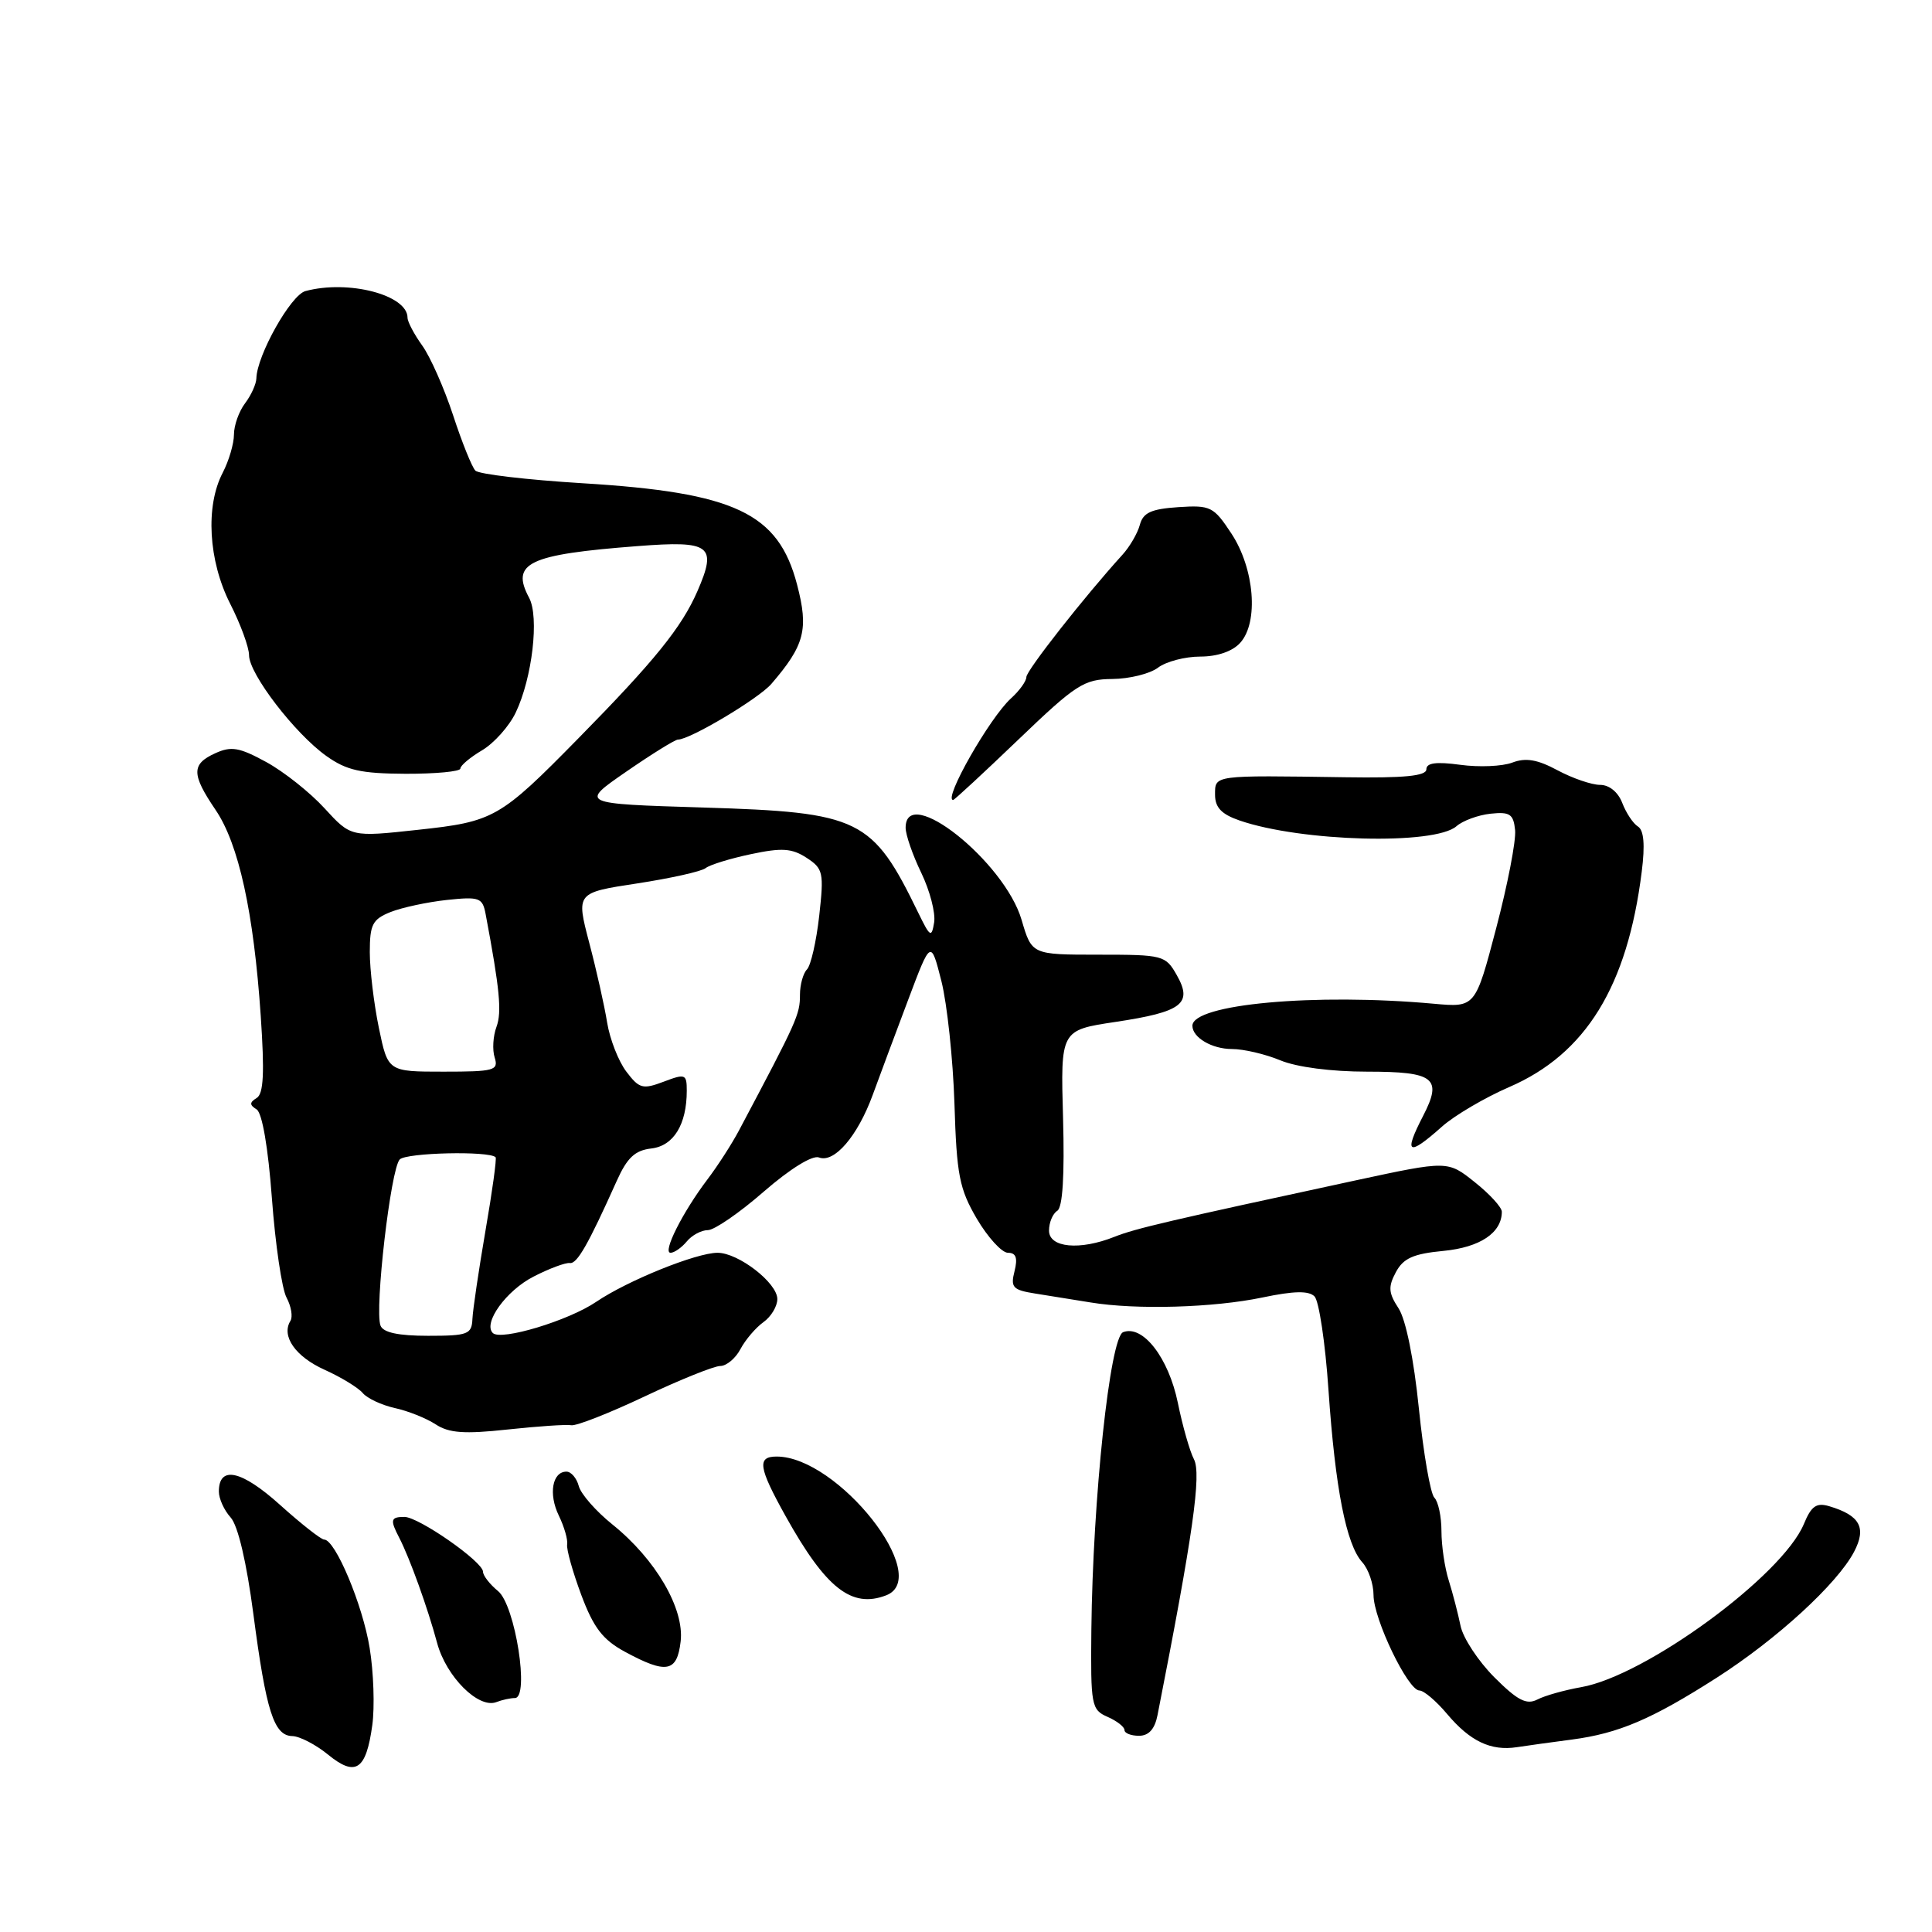 <?xml version="1.0" encoding="UTF-8" standalone="no"?>
<!DOCTYPE svg PUBLIC "-//W3C//DTD SVG 1.1//EN" "http://www.w3.org/Graphics/SVG/1.1/DTD/svg11.dtd" >
<svg xmlns="http://www.w3.org/2000/svg" xmlns:xlink="http://www.w3.org/1999/xlink" version="1.1" viewBox="0 0 256 256">
 <g >
 <path fill="currentColor"
d=" M 49.33 228.60 C 49.66 226.19 49.51 221.58 48.98 218.36 C 48.06 212.66 44.43 204.00 42.95 204.00 C 42.55 204.00 39.91 201.93 37.10 199.40 C 31.99 194.80 29.00 194.15 29.00 197.64 C 29.00 198.58 29.70 200.12 30.56 201.07 C 31.53 202.13 32.67 207.00 33.57 213.85 C 35.26 226.75 36.29 229.99 38.73 230.04 C 39.70 230.06 41.83 231.16 43.46 232.49 C 47.12 235.48 48.51 234.56 49.33 228.60 Z  M 208.29 230.50 C 214.49 229.68 218.89 227.80 227.50 222.29 C 235.44 217.20 243.43 209.88 245.67 205.63 C 247.35 202.43 246.47 200.80 242.38 199.58 C 240.69 199.08 240.01 199.55 239.03 201.92 C 236.19 208.78 218.05 222.07 209.50 223.56 C 207.30 223.95 204.69 224.68 203.70 225.20 C 202.27 225.93 201.08 225.32 198.01 222.25 C 195.88 220.11 193.86 217.05 193.53 215.43 C 193.20 213.82 192.50 211.12 191.97 209.43 C 191.43 207.74 191.00 204.79 191.00 202.88 C 191.00 200.97 190.58 198.97 190.06 198.45 C 189.54 197.93 188.62 192.62 188.01 186.65 C 187.34 180.06 186.28 174.83 185.31 173.35 C 183.98 171.32 183.92 170.51 184.96 168.57 C 185.95 166.72 187.27 166.13 191.27 165.75 C 196.12 165.28 199.00 163.35 199.00 160.56 C 199.00 159.98 197.39 158.21 195.41 156.64 C 191.83 153.78 191.83 153.78 179.66 156.40 C 154.92 161.74 150.44 162.78 147.68 163.88 C 143.07 165.72 139.00 165.33 139.00 163.06 C 139.00 161.99 139.49 160.82 140.09 160.44 C 140.81 160.00 141.07 155.78 140.86 148.14 C 140.53 136.50 140.53 136.50 147.81 135.41 C 156.65 134.08 158.07 132.99 155.93 129.21 C 154.44 126.58 154.12 126.50 145.56 126.50 C 136.72 126.50 136.72 126.50 135.37 121.90 C 133.11 114.16 120.00 103.75 120.00 109.68 C 120.00 110.61 120.93 113.30 122.07 115.65 C 123.21 118.01 123.98 120.96 123.78 122.22 C 123.44 124.29 123.25 124.18 121.70 121.00 C 115.59 108.42 114.00 107.64 93.16 107.00 C 76.82 106.50 76.82 106.50 82.98 102.25 C 86.37 99.91 89.45 98.00 89.83 98.00 C 91.43 98.00 100.53 92.57 102.21 90.62 C 106.62 85.50 107.17 83.40 105.62 77.48 C 103.14 67.97 97.41 65.26 77.16 64.03 C 69.82 63.58 63.44 62.83 62.99 62.36 C 62.53 61.89 61.20 58.58 60.03 55.00 C 58.85 51.42 57.02 47.28 55.95 45.79 C 54.88 44.30 54.00 42.64 54.00 42.10 C 54.00 39.08 46.17 37.04 40.47 38.57 C 38.53 39.09 34.04 47.09 33.97 50.14 C 33.95 50.89 33.28 52.37 32.47 53.44 C 31.66 54.51 31.00 56.37 31.00 57.58 C 31.00 58.78 30.33 61.06 29.51 62.64 C 27.20 67.06 27.61 74.30 30.50 80.00 C 31.88 82.71 33.00 85.78 33.00 86.82 C 33.00 89.29 39.07 97.20 43.24 100.17 C 45.92 102.08 47.80 102.50 53.75 102.53 C 57.74 102.54 61.00 102.23 61.00 101.84 C 61.00 101.44 62.30 100.35 63.89 99.41 C 65.47 98.47 67.48 96.22 68.34 94.41 C 70.53 89.82 71.47 81.75 70.11 79.21 C 67.64 74.59 70.00 73.47 84.51 72.36 C 94.18 71.61 95.05 72.27 92.41 78.34 C 90.32 83.13 86.75 87.55 76.67 97.80 C 66.22 108.44 65.46 108.87 55.34 109.96 C 46.50 110.92 46.50 110.92 43.00 107.10 C 41.08 105.00 37.60 102.24 35.27 100.97 C 31.72 99.03 30.64 98.84 28.52 99.81 C 25.35 101.25 25.36 102.59 28.56 107.31 C 31.63 111.82 33.62 120.89 34.55 134.62 C 35.06 142.15 34.93 144.93 34.01 145.49 C 33.05 146.08 33.05 146.41 34.00 147.00 C 34.74 147.46 35.53 152.04 36.03 158.80 C 36.48 164.87 37.35 170.79 37.97 171.94 C 38.59 173.10 38.82 174.49 38.48 175.03 C 37.24 177.04 39.15 179.77 43.03 181.51 C 45.22 182.50 47.49 183.89 48.07 184.59 C 48.66 185.29 50.56 186.18 52.30 186.57 C 54.05 186.95 56.48 187.92 57.72 188.73 C 59.49 189.89 61.51 190.04 67.23 189.42 C 71.23 188.99 75.04 188.73 75.70 188.85 C 76.36 188.97 80.74 187.25 85.43 185.03 C 90.12 182.81 94.63 181.00 95.44 181.00 C 96.26 181.00 97.47 179.99 98.12 178.75 C 98.78 177.51 100.15 175.91 101.16 175.19 C 102.17 174.47 103.00 173.10 103.00 172.13 C 103.00 169.99 97.84 166.00 95.08 166.00 C 92.26 166.00 83.16 169.68 79.00 172.50 C 75.32 175.00 66.37 177.70 65.30 176.63 C 63.97 175.31 67.09 170.99 70.71 169.15 C 72.79 168.08 74.95 167.28 75.50 167.36 C 76.46 167.50 77.93 164.93 81.71 156.50 C 83.10 153.40 84.13 152.43 86.30 152.18 C 89.26 151.84 91.00 149.00 91.00 144.52 C 91.00 142.32 90.81 142.24 87.94 143.33 C 85.16 144.38 84.70 144.25 82.99 141.99 C 81.95 140.62 80.81 137.70 80.45 135.50 C 80.10 133.30 79.03 128.53 78.07 124.90 C 76.34 118.29 76.34 118.29 84.42 117.06 C 88.86 116.38 92.95 115.47 93.50 115.03 C 94.05 114.59 96.75 113.76 99.50 113.18 C 103.60 112.31 104.93 112.40 106.87 113.66 C 109.08 115.10 109.19 115.61 108.55 121.35 C 108.17 124.73 107.44 127.93 106.93 128.45 C 106.42 128.97 106.00 130.48 106.00 131.80 C 106.00 134.44 105.67 135.18 97.92 149.79 C 96.96 151.60 95.07 154.53 93.73 156.29 C 90.45 160.62 87.74 166.00 88.85 166.00 C 89.35 166.00 90.32 165.32 91.00 164.50 C 91.68 163.67 92.94 163.00 93.79 163.00 C 94.65 163.00 97.98 160.71 101.20 157.90 C 104.70 154.86 107.65 153.04 108.52 153.37 C 110.55 154.15 113.64 150.54 115.64 145.08 C 116.56 142.56 118.67 136.90 120.33 132.50 C 123.34 124.50 123.34 124.50 124.74 130.00 C 125.50 133.03 126.28 140.34 126.47 146.25 C 126.76 155.71 127.12 157.53 129.44 161.50 C 130.90 163.97 132.75 166.00 133.56 166.00 C 134.63 166.00 134.87 166.68 134.43 168.44 C 133.88 170.59 134.20 170.93 137.16 171.40 C 139.00 171.69 142.30 172.22 144.50 172.58 C 150.55 173.58 160.81 173.28 167.30 171.92 C 171.45 171.05 173.41 171.01 174.18 171.78 C 174.77 172.37 175.61 177.95 176.03 184.18 C 176.93 197.26 178.38 204.65 180.50 207.00 C 181.33 207.91 182.00 209.87 182.00 211.36 C 182.00 214.53 186.56 224.00 188.08 224.00 C 188.66 224.00 190.30 225.39 191.73 227.09 C 194.79 230.73 197.54 232.04 201.00 231.51 C 202.38 231.30 205.65 230.84 208.29 230.50 Z  M 153.38 227.25 C 158.08 203.36 159.22 195.29 158.20 193.35 C 157.66 192.33 156.70 188.97 156.07 185.88 C 154.84 179.91 151.44 175.51 148.82 176.52 C 147.08 177.19 144.80 198.53 144.61 216.00 C 144.51 225.98 144.61 226.55 146.75 227.49 C 147.99 228.03 149.00 228.82 149.00 229.24 C 149.00 229.66 149.86 230.00 150.92 230.00 C 152.22 230.00 153.02 229.11 153.38 227.25 Z  M 68.22 225.00 C 70.20 225.00 68.27 212.72 66.01 210.84 C 64.90 209.93 64.00 208.77 64.00 208.26 C 64.00 206.94 55.48 201.00 53.59 201.00 C 51.76 201.00 51.66 201.38 52.90 203.76 C 54.30 206.47 56.68 213.08 57.92 217.70 C 59.12 222.17 63.40 226.44 65.76 225.54 C 66.53 225.24 67.64 225.00 68.22 225.00 Z  M 90.19 217.50 C 90.70 213.15 86.88 206.61 81.15 202.00 C 78.97 200.25 76.96 197.96 76.69 196.91 C 76.41 195.86 75.68 195.00 75.06 195.00 C 73.18 195.00 72.66 197.97 74.04 200.81 C 74.76 202.29 75.26 204.02 75.15 204.65 C 75.04 205.29 75.89 208.29 77.02 211.33 C 78.65 215.69 79.87 217.27 82.79 218.86 C 88.31 221.85 89.71 221.59 90.19 217.50 Z  M 117.42 211.39 C 123.65 209.00 111.02 193.00 102.91 193.00 C 100.28 193.00 100.50 194.44 104.11 200.92 C 109.43 210.46 112.84 213.15 117.42 211.39 Z  M 191.06 149.29 C 192.73 147.80 196.75 145.44 199.98 144.04 C 210.13 139.65 215.64 130.70 217.54 115.49 C 217.99 111.94 217.82 110.01 217.04 109.52 C 216.40 109.13 215.47 107.72 214.96 106.40 C 214.41 104.96 213.24 104.00 212.02 104.00 C 210.91 104.00 208.37 103.13 206.39 102.07 C 203.71 100.63 202.16 100.37 200.38 101.05 C 199.06 101.55 195.96 101.68 193.49 101.34 C 190.30 100.91 189.00 101.08 189.00 101.94 C 189.00 102.82 186.09 103.11 178.25 102.99 C 160.68 102.73 161.00 102.68 161.00 105.30 C 161.00 107.00 161.85 107.89 164.25 108.72 C 172.43 111.54 190.13 112.01 193.00 109.47 C 193.82 108.75 195.85 108.00 197.50 107.82 C 200.07 107.55 200.54 107.86 200.76 110.00 C 200.90 111.38 199.77 117.22 198.25 123.00 C 195.49 133.50 195.49 133.50 189.99 133.00 C 174.24 131.57 158.00 133.05 158.00 135.92 C 158.00 137.48 160.59 139.00 163.23 139.00 C 164.79 139.00 167.68 139.68 169.65 140.50 C 171.82 141.40 176.39 142.00 181.15 142.00 C 190.08 142.00 191.16 142.85 188.57 147.86 C 185.95 152.93 186.57 153.29 191.06 149.29 Z  M 134.94 98.00 C 142.57 90.68 143.63 90.00 147.39 89.97 C 149.65 89.95 152.37 89.28 153.44 88.47 C 154.51 87.66 157.03 87.00 159.04 87.00 C 161.31 87.00 163.32 86.31 164.34 85.17 C 166.80 82.45 166.23 75.35 163.17 70.70 C 160.81 67.12 160.41 66.92 156.13 67.20 C 152.54 67.44 151.47 67.93 151.04 69.53 C 150.74 70.65 149.70 72.45 148.71 73.53 C 143.66 79.09 136.00 88.85 136.00 89.71 C 136.00 90.25 135.09 91.52 133.97 92.53 C 131.14 95.09 124.93 106.00 126.30 106.00 C 126.46 106.00 130.35 102.40 134.94 98.00 Z  M 50.42 175.65 C 49.61 173.54 51.77 154.83 52.97 153.63 C 53.87 152.73 64.81 152.48 65.67 153.34 C 65.83 153.50 65.23 157.88 64.33 163.06 C 63.44 168.25 62.66 173.51 62.60 174.75 C 62.51 176.81 62.02 177.00 56.72 177.00 C 52.78 177.00 50.77 176.57 50.42 175.65 Z  M 50.20 136.19 C 49.54 132.99 49.00 128.48 49.00 126.17 C 49.00 122.50 49.36 121.81 51.75 120.85 C 53.26 120.25 56.62 119.53 59.20 119.25 C 63.53 118.79 63.94 118.94 64.35 121.13 C 66.22 131.06 66.51 134.09 65.79 136.05 C 65.33 137.28 65.22 139.12 65.55 140.14 C 66.08 141.84 65.49 142.00 58.77 142.00 C 51.40 142.00 51.40 142.00 50.20 136.19 Z "/>
</g>
</svg>